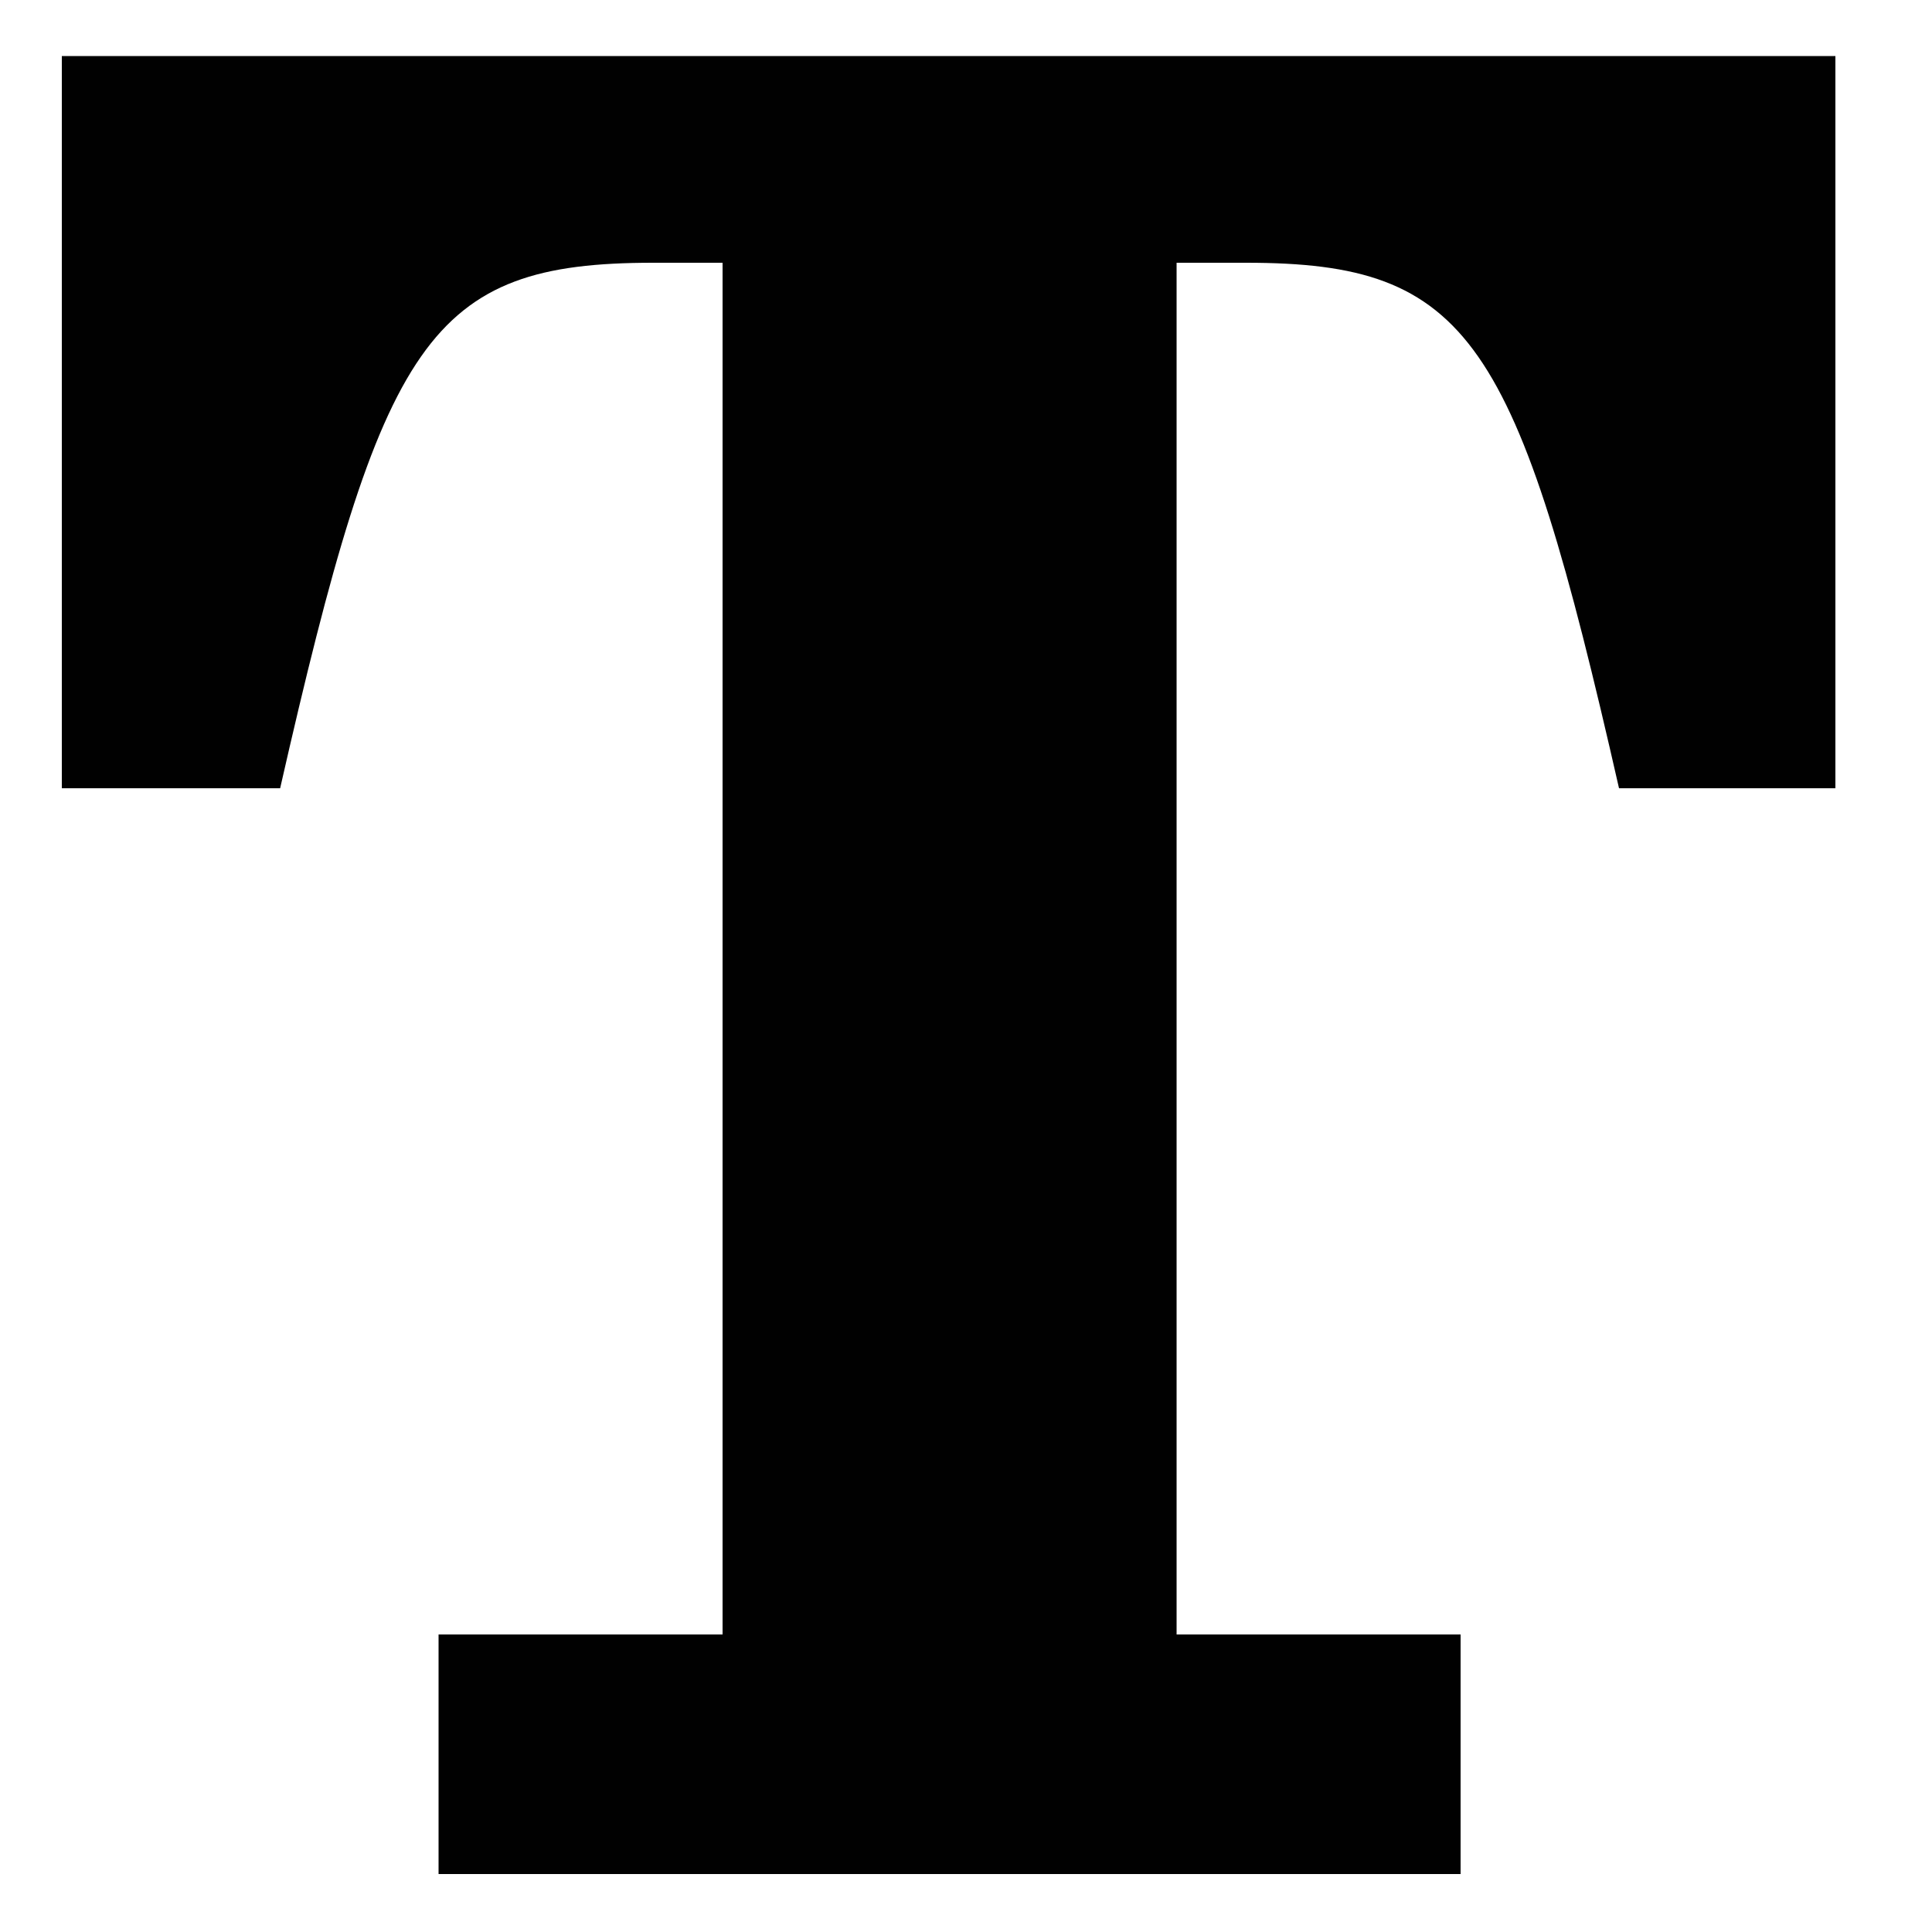 <svg xmlns="http://www.w3.org/2000/svg" viewBox="0 0 100 100"><path fill="#010101" d="M22.7 84.6h14.7v-71h-3.6c-11.6 0-14 3.9-19.3 27.2H3.2V2.9H95v37.9H83.8c-5.3-23.3-7.7-27.2-19.3-27.2h-3.6v71h14.7V97H22.7V84.6z"/></svg>